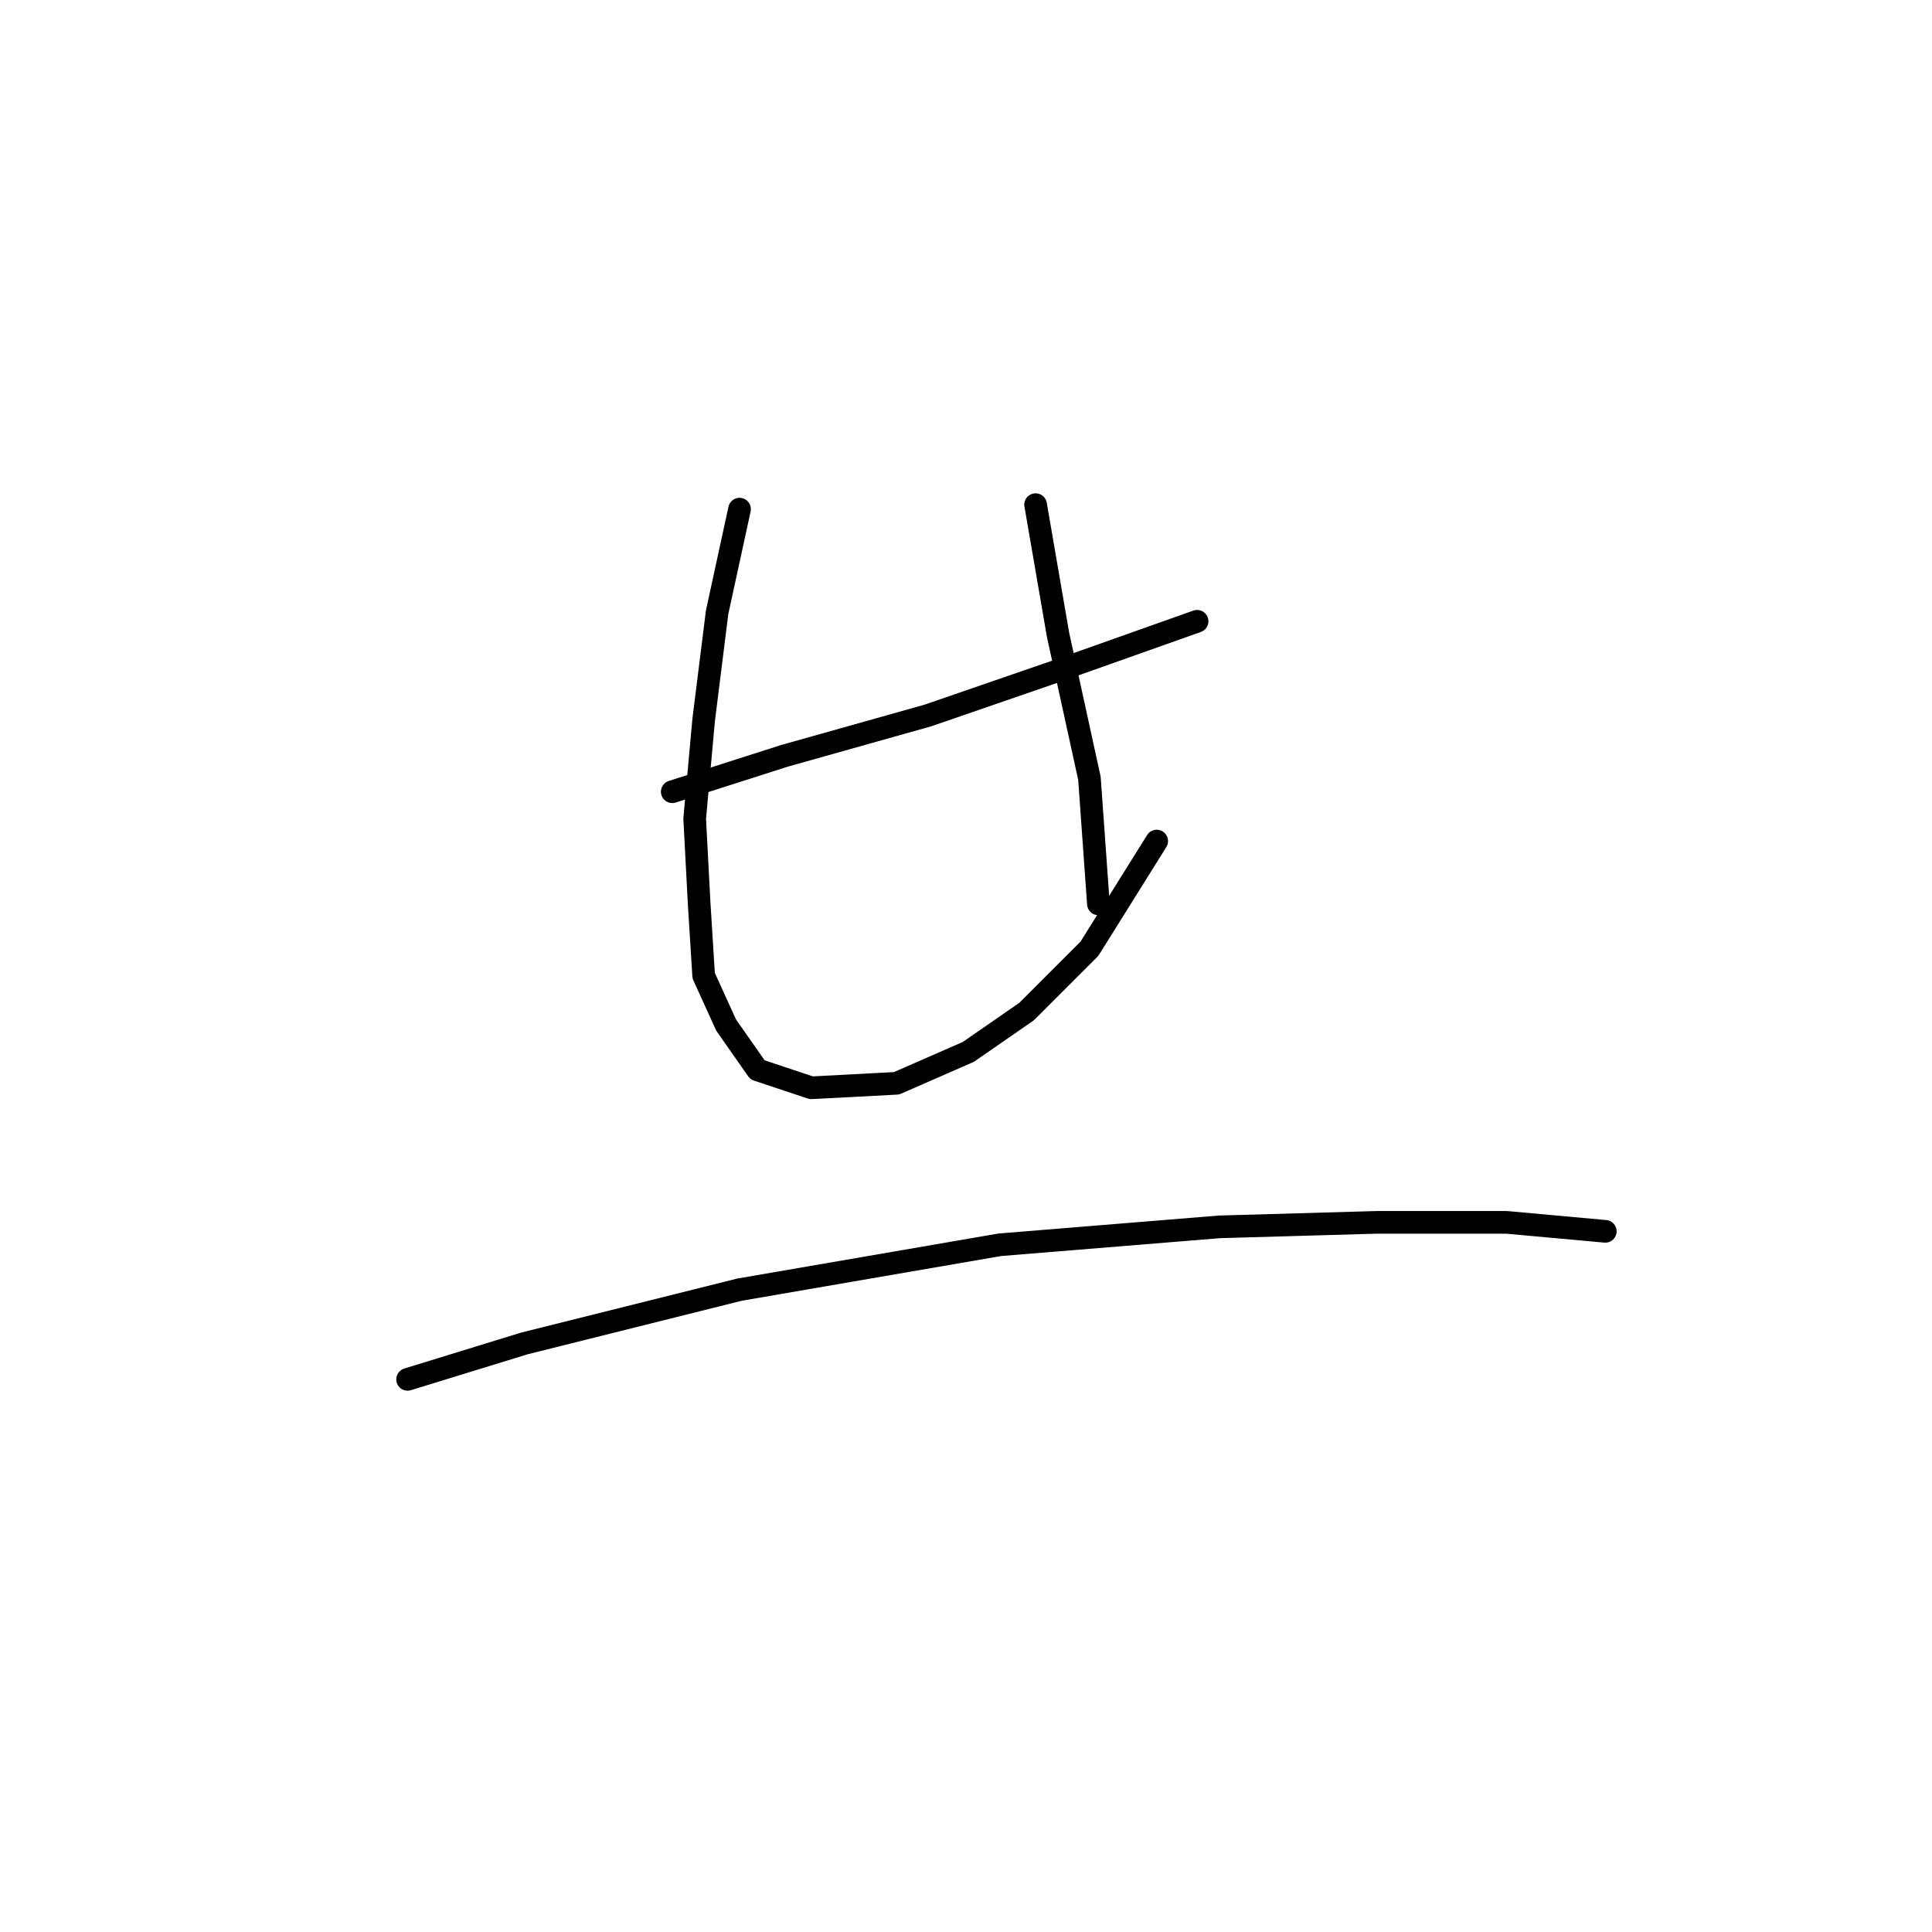 <?xml version="1.0" standalone="no"?>
    <svg width="256" height="256" xmlns="http://www.w3.org/2000/svg" version="1.1">
    <polyline stroke="black" stroke-width="3" stroke-linecap="round" fill="transparent" stroke-linejoin="round" points="89.077 104.909 103.937 100.154 122.957 94.804 140.194 88.86 158.62 82.322 158.62 82.322 " />
        <polyline stroke="black" stroke-width="3" stroke-linecap="round" fill="transparent" stroke-linejoin="round" points="97.993 67.463 95.021 81.133 93.238 95.399 92.049 108.475 92.644 119.768 93.238 129.278 96.21 135.817 100.371 141.76 107.503 144.138 118.796 143.543 128.306 139.383 136.033 134.033 144.355 125.712 153.27 111.447 153.27 111.447 " />
        <polyline stroke="black" stroke-width="3" stroke-linecap="round" fill="transparent" stroke-linejoin="round" points="137.222 66.868 140.194 84.105 144.355 103.126 145.543 119.768 145.543 119.768 " />
        <polyline stroke="black" stroke-width="3" stroke-linecap="round" fill="transparent" stroke-linejoin="round" points="54.009 182.773 69.463 178.018 97.993 170.885 132.467 164.941 161.592 162.564 182.395 161.969 199.632 161.969 212.709 163.158 212.709 163.158 " />
        </svg>